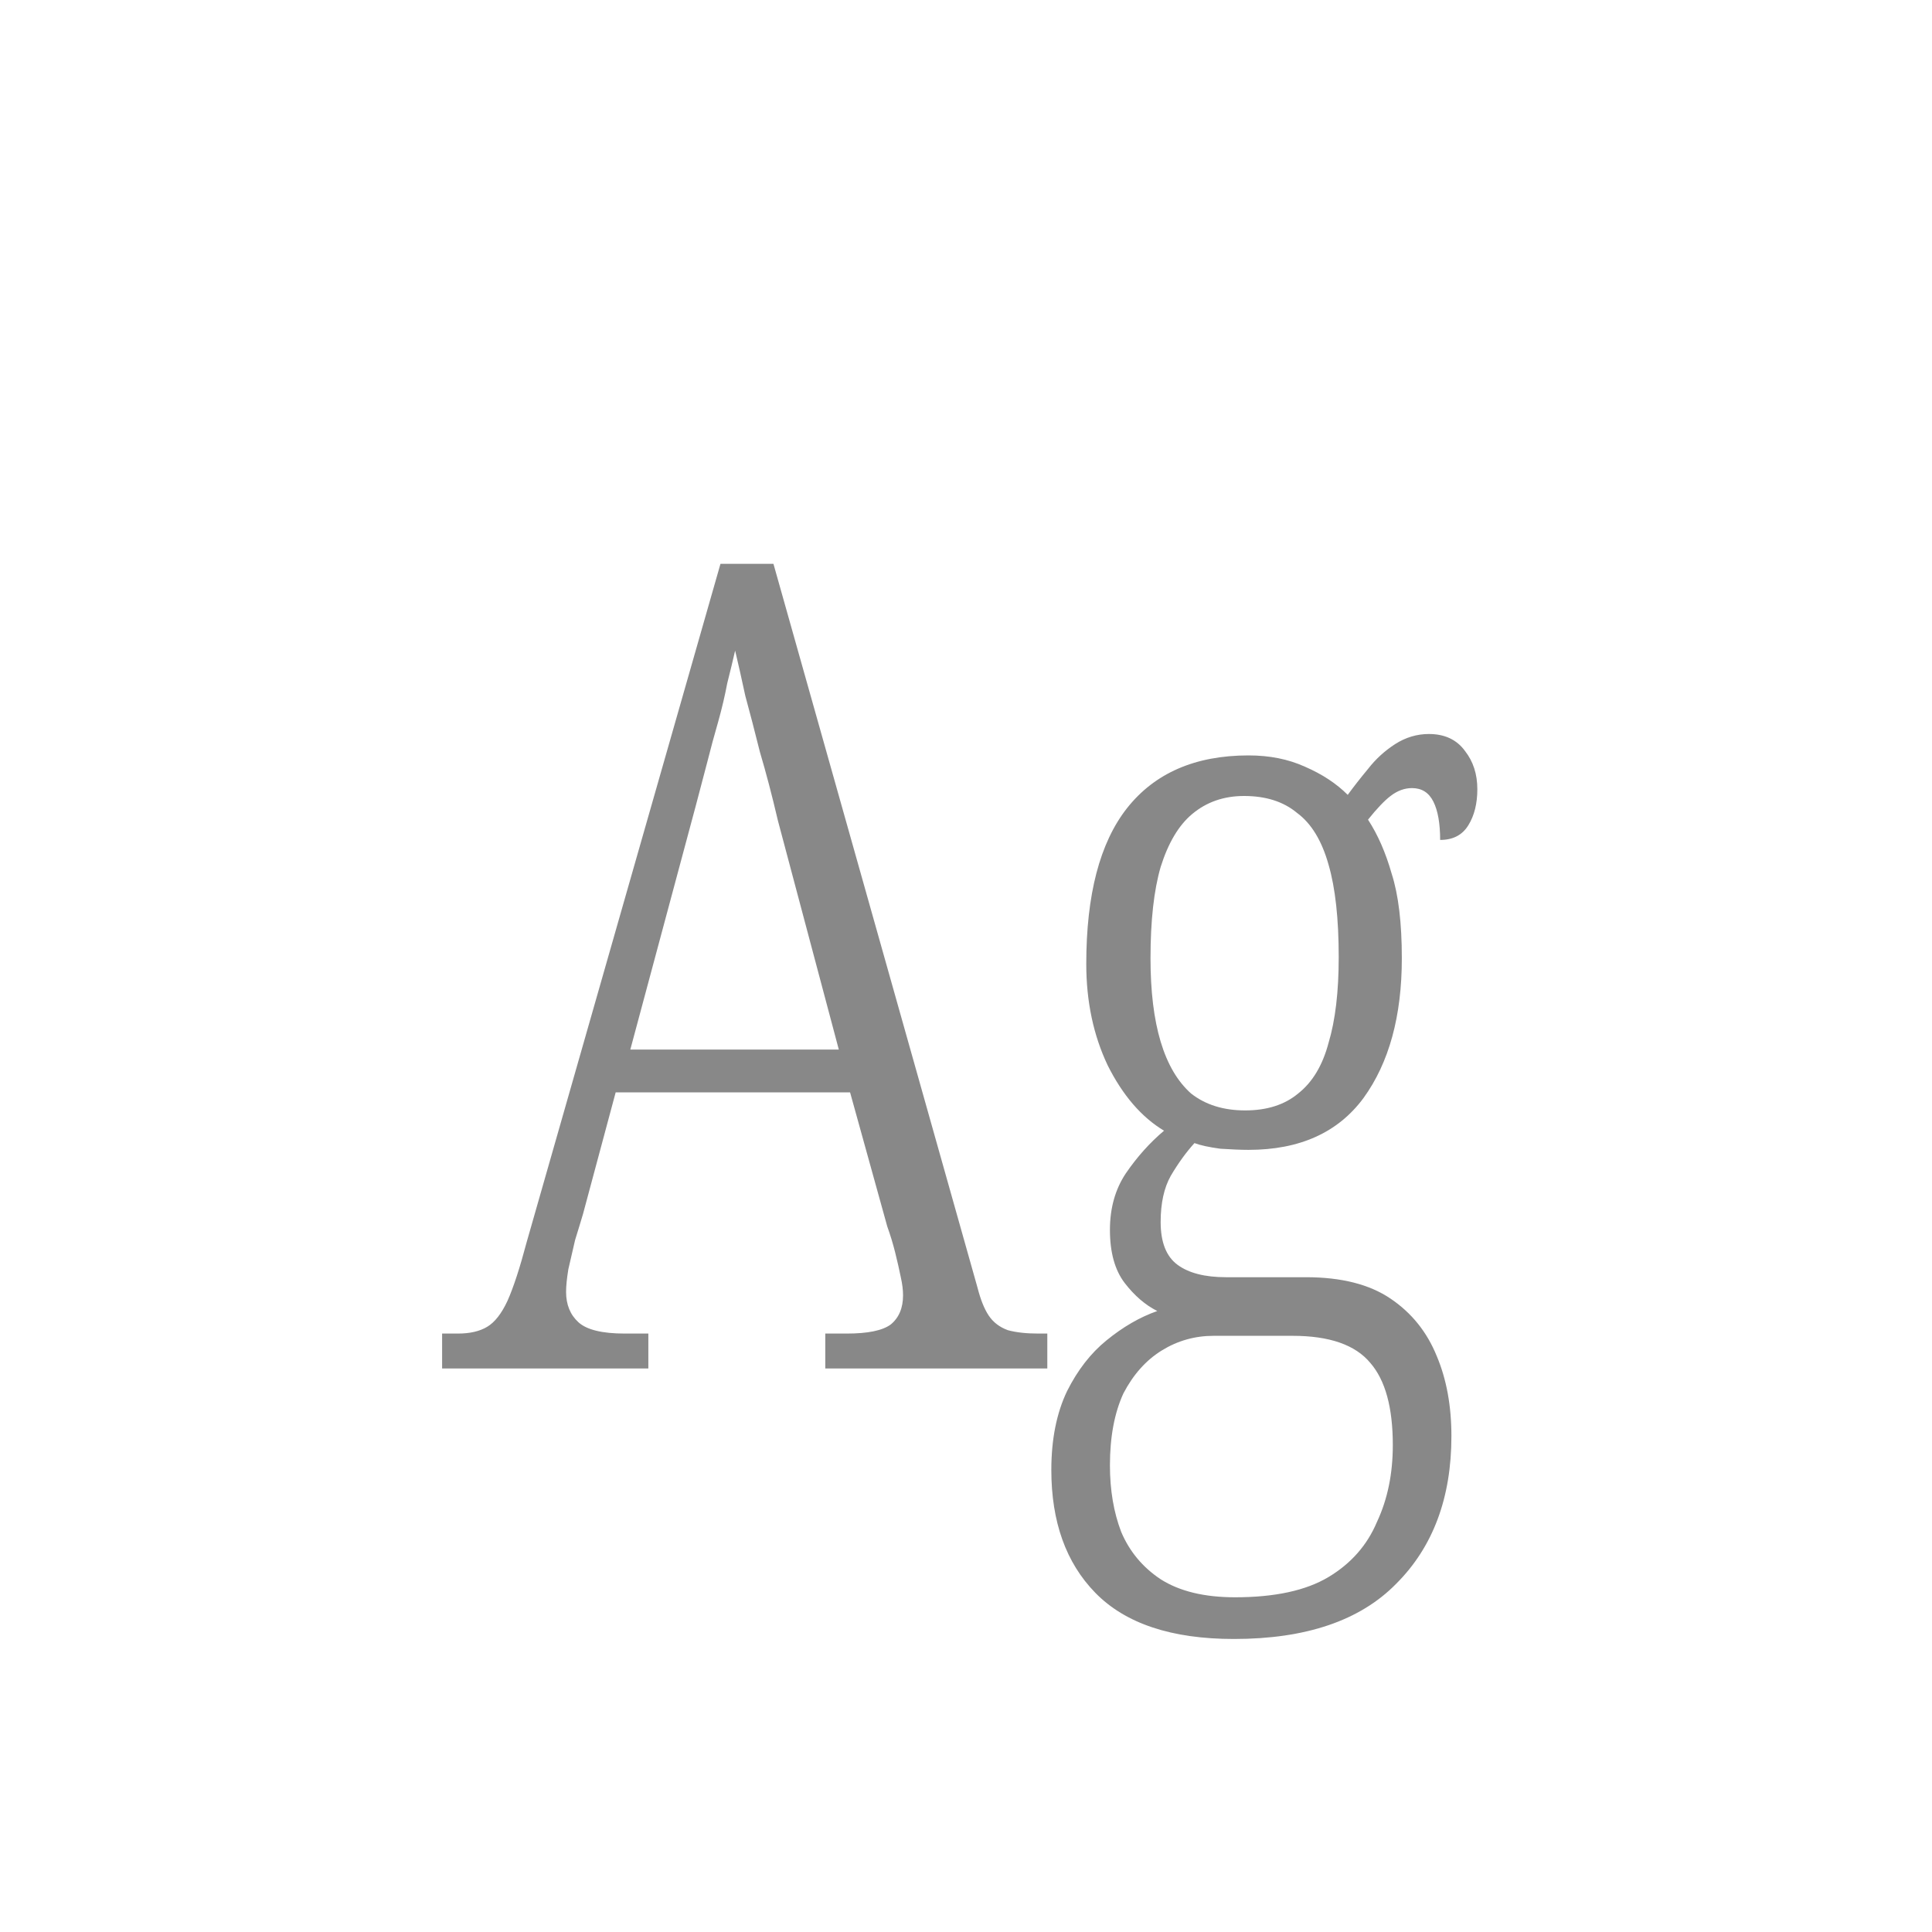 <svg width="24" height="24" viewBox="0 0 24 24" fill="none" xmlns="http://www.w3.org/2000/svg">
<path d="M5.492 17V16.566H5.688C5.838 16.566 5.959 16.538 6.052 16.482C6.146 16.426 6.23 16.319 6.304 16.16C6.379 15.992 6.458 15.749 6.542 15.432L8.95 7.004H9.608L12.142 15.992C12.18 16.141 12.226 16.258 12.282 16.342C12.338 16.426 12.418 16.487 12.52 16.524C12.623 16.552 12.749 16.566 12.898 16.566H13.01V17H10.252V16.566H10.518C10.78 16.566 10.961 16.529 11.064 16.454C11.167 16.37 11.218 16.249 11.218 16.09C11.218 16.025 11.209 15.95 11.19 15.866C11.171 15.773 11.148 15.67 11.12 15.558C11.092 15.446 11.059 15.339 11.022 15.236L10.56 13.57H7.648L7.242 15.082C7.214 15.175 7.182 15.283 7.144 15.404C7.116 15.525 7.088 15.647 7.06 15.768C7.042 15.88 7.032 15.973 7.032 16.048C7.032 16.207 7.084 16.333 7.186 16.426C7.289 16.519 7.48 16.566 7.76 16.566H8.054V17H5.492ZM7.83 13.038H10.42L9.664 10.196C9.59 9.879 9.515 9.594 9.44 9.342C9.375 9.081 9.314 8.847 9.258 8.642C9.212 8.427 9.17 8.241 9.132 8.082C9.104 8.203 9.072 8.339 9.034 8.488C9.006 8.637 8.969 8.796 8.922 8.964C8.876 9.123 8.829 9.295 8.782 9.482C8.736 9.659 8.689 9.837 8.642 10.014L7.83 13.038ZM15.328 20.36C14.554 20.36 13.98 20.169 13.606 19.786C13.242 19.413 13.06 18.904 13.06 18.26C13.06 17.877 13.126 17.551 13.256 17.28C13.387 17.019 13.55 16.809 13.746 16.65C13.952 16.482 14.162 16.361 14.376 16.286C14.227 16.211 14.092 16.095 13.97 15.936C13.849 15.777 13.788 15.558 13.788 15.278C13.788 15.007 13.854 14.774 13.984 14.578C14.124 14.373 14.283 14.195 14.46 14.046C14.18 13.878 13.947 13.607 13.76 13.234C13.583 12.861 13.494 12.441 13.494 11.974C13.494 11.115 13.662 10.471 13.998 10.042C14.344 9.603 14.848 9.384 15.51 9.384C15.772 9.384 16.005 9.431 16.21 9.524C16.425 9.617 16.602 9.734 16.742 9.874C16.817 9.771 16.901 9.664 16.994 9.552C17.088 9.431 17.2 9.328 17.33 9.244C17.461 9.16 17.601 9.118 17.75 9.118C17.946 9.118 18.096 9.188 18.198 9.328C18.301 9.459 18.352 9.617 18.352 9.804C18.352 9.981 18.315 10.131 18.24 10.252C18.166 10.373 18.049 10.434 17.89 10.434C17.89 10.229 17.862 10.07 17.806 9.958C17.75 9.846 17.662 9.79 17.54 9.79C17.447 9.79 17.358 9.823 17.274 9.888C17.2 9.944 17.106 10.042 16.994 10.182C17.116 10.369 17.214 10.593 17.288 10.854C17.372 11.115 17.414 11.465 17.414 11.904C17.414 12.623 17.256 13.201 16.938 13.64C16.621 14.069 16.145 14.284 15.51 14.284C15.417 14.284 15.3 14.279 15.16 14.27C15.02 14.251 14.913 14.228 14.838 14.2C14.736 14.312 14.638 14.447 14.544 14.606C14.46 14.755 14.418 14.947 14.418 15.18C14.418 15.432 14.488 15.609 14.628 15.712C14.768 15.815 14.969 15.866 15.23 15.866H16.224C16.663 15.866 17.013 15.955 17.274 16.132C17.536 16.309 17.727 16.547 17.848 16.846C17.97 17.135 18.03 17.467 18.03 17.84C18.03 18.605 17.802 19.217 17.344 19.674C16.896 20.131 16.224 20.36 15.328 20.36ZM15.342 19.842C15.837 19.842 16.224 19.758 16.504 19.59C16.784 19.422 16.985 19.193 17.106 18.904C17.237 18.624 17.302 18.307 17.302 17.952C17.302 17.485 17.209 17.145 17.022 16.93C16.836 16.706 16.514 16.594 16.056 16.594H15.076C14.843 16.594 14.628 16.655 14.432 16.776C14.236 16.897 14.078 17.075 13.956 17.308C13.844 17.551 13.788 17.849 13.788 18.204C13.788 18.512 13.835 18.787 13.928 19.03C14.031 19.273 14.194 19.469 14.418 19.618C14.652 19.767 14.96 19.842 15.342 19.842ZM15.468 13.794C15.739 13.794 15.958 13.724 16.126 13.584C16.304 13.444 16.43 13.234 16.504 12.954C16.588 12.674 16.63 12.319 16.63 11.89C16.63 11.414 16.588 11.031 16.504 10.742C16.42 10.443 16.29 10.229 16.112 10.098C15.944 9.958 15.725 9.888 15.454 9.888C15.202 9.888 14.988 9.963 14.81 10.112C14.642 10.252 14.512 10.471 14.418 10.77C14.334 11.059 14.292 11.437 14.292 11.904C14.292 12.315 14.334 12.66 14.418 12.94C14.502 13.22 14.628 13.435 14.796 13.584C14.974 13.724 15.198 13.794 15.468 13.794Z" fill="#888888"/>
</svg>
